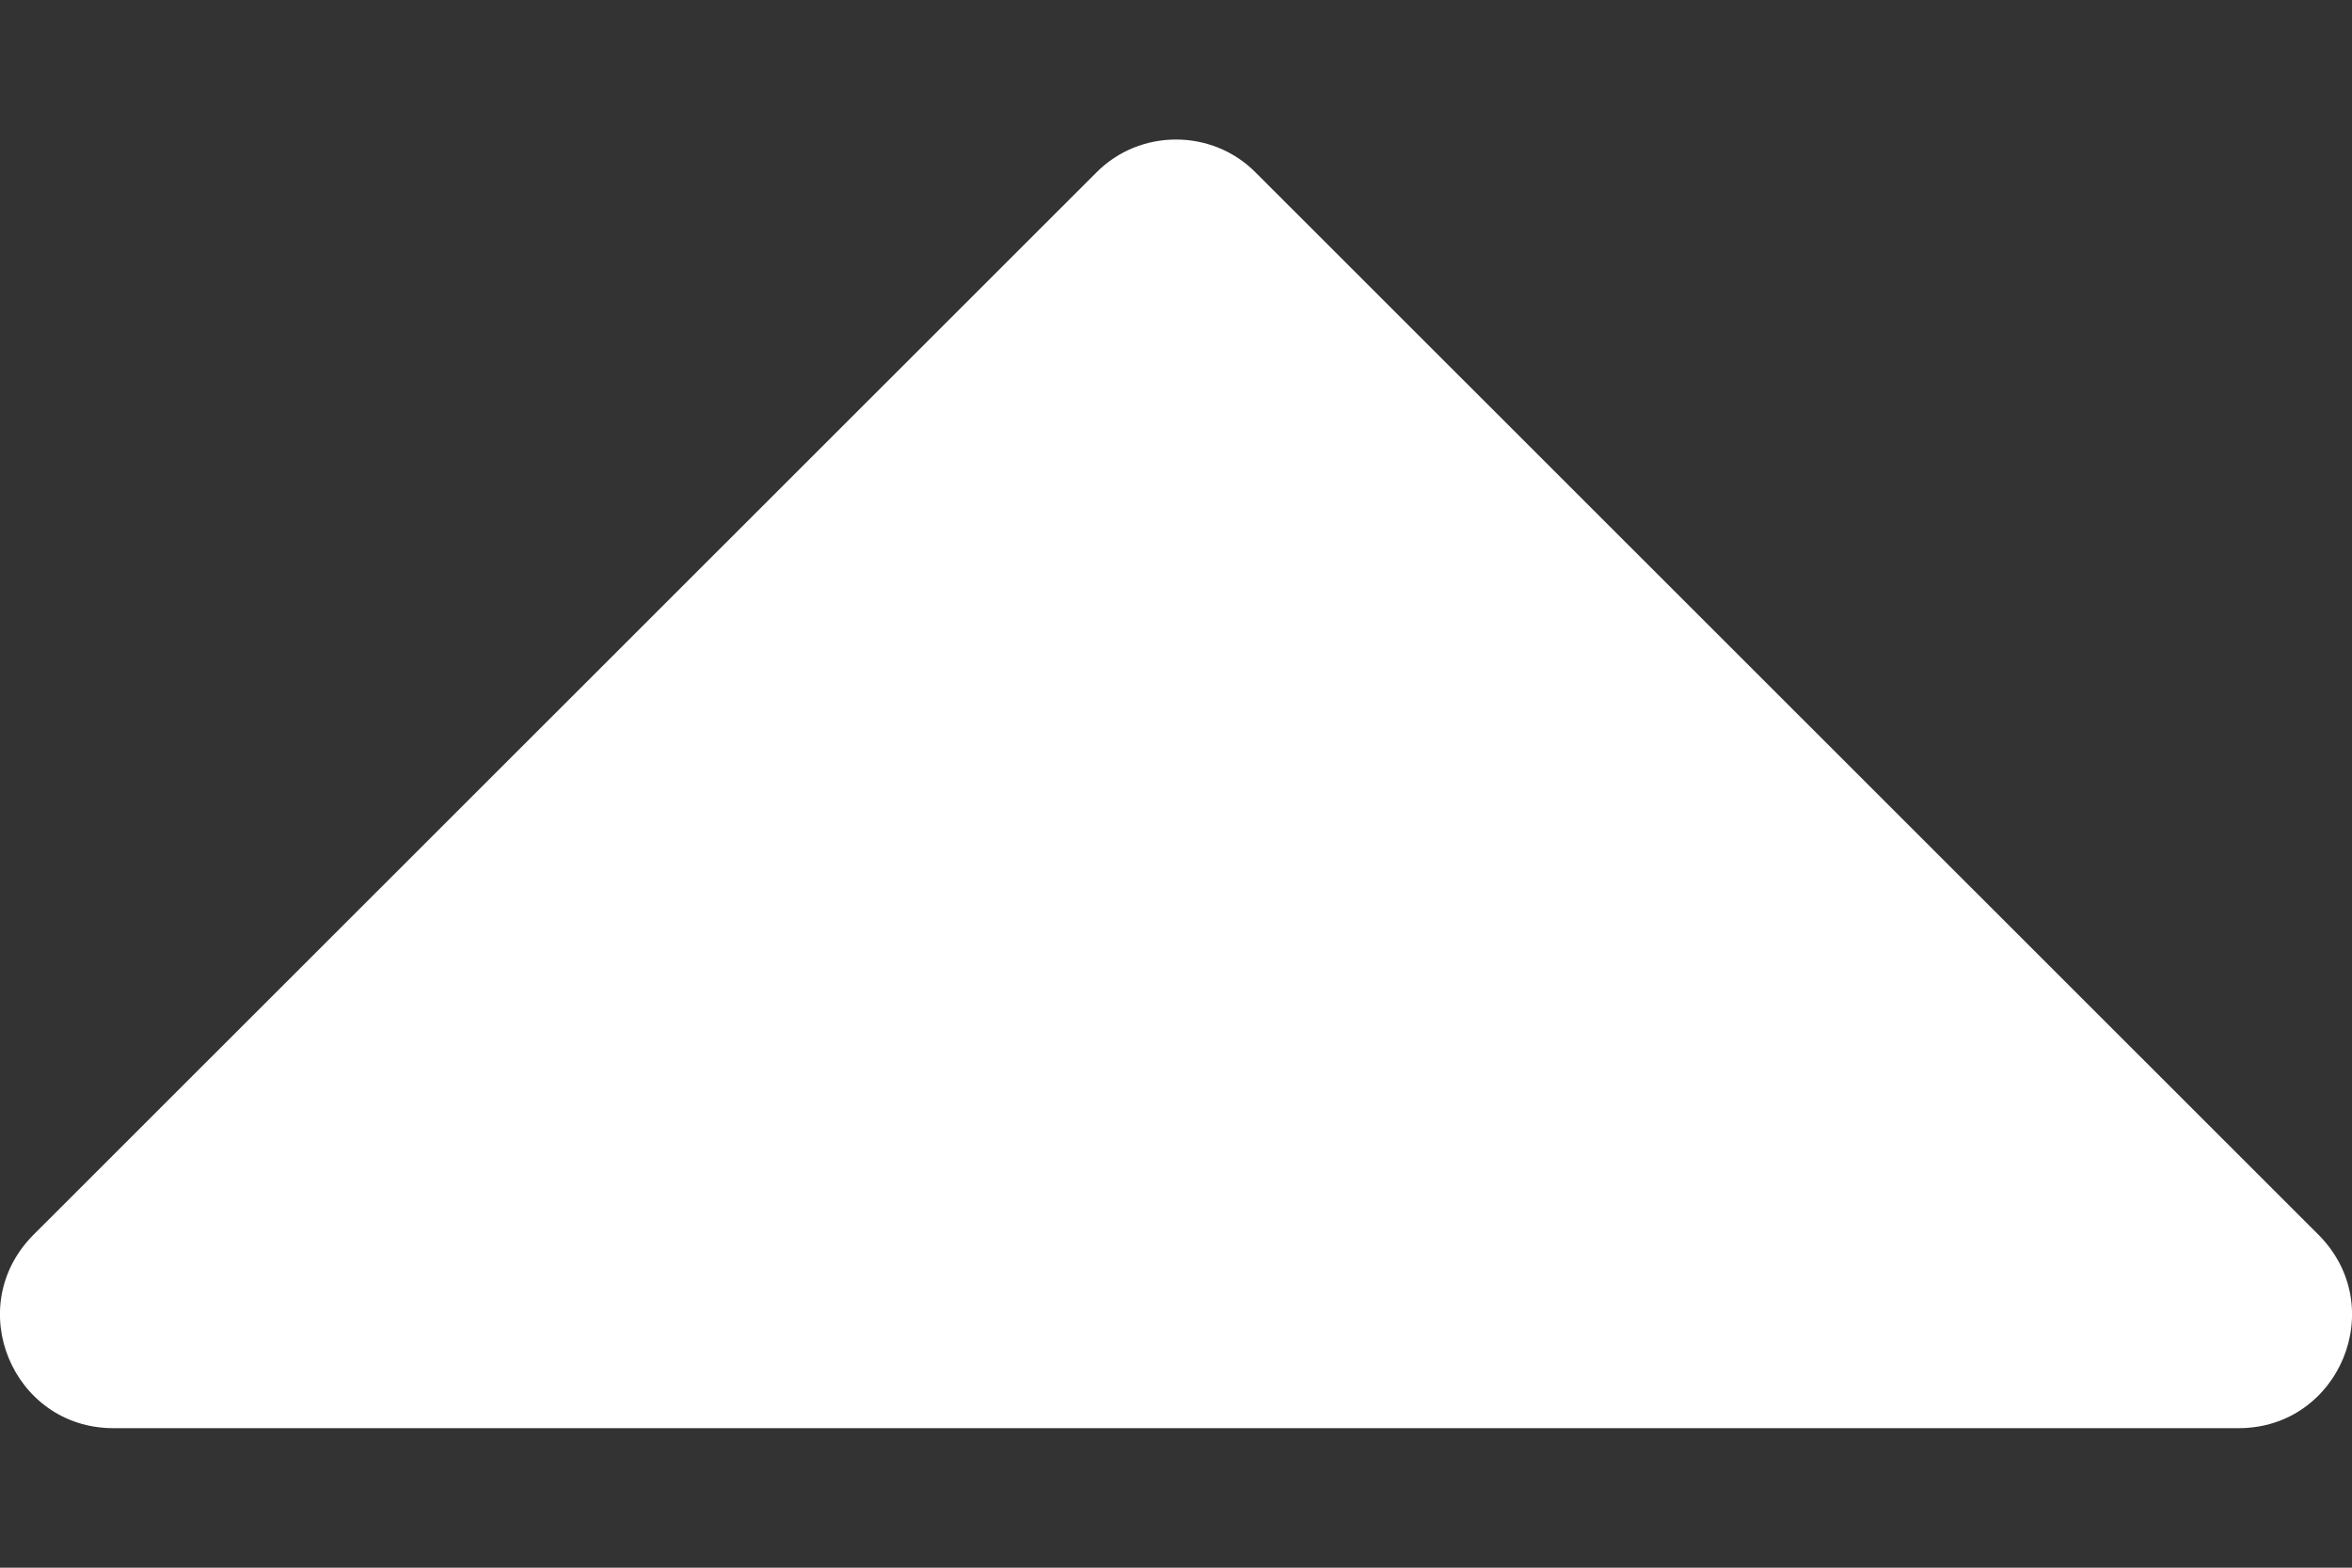 <svg width="6" height="4" viewBox="0 0 6 4" fill="none" xmlns="http://www.w3.org/2000/svg">
<rect x="0" y="0" width="6" height="4" fill="#333333" stroke="none"/>
<path d="M5.711 3.644H0.289C0.033 3.644 -0.098 3.334 0.086 3.15L2.797 0.44C2.908 0.328 3.092 0.328 3.203 0.44L5.914 3.15C6.098 3.334 5.967 3.644 5.711 3.644Z" fill="white"/>
</svg>
